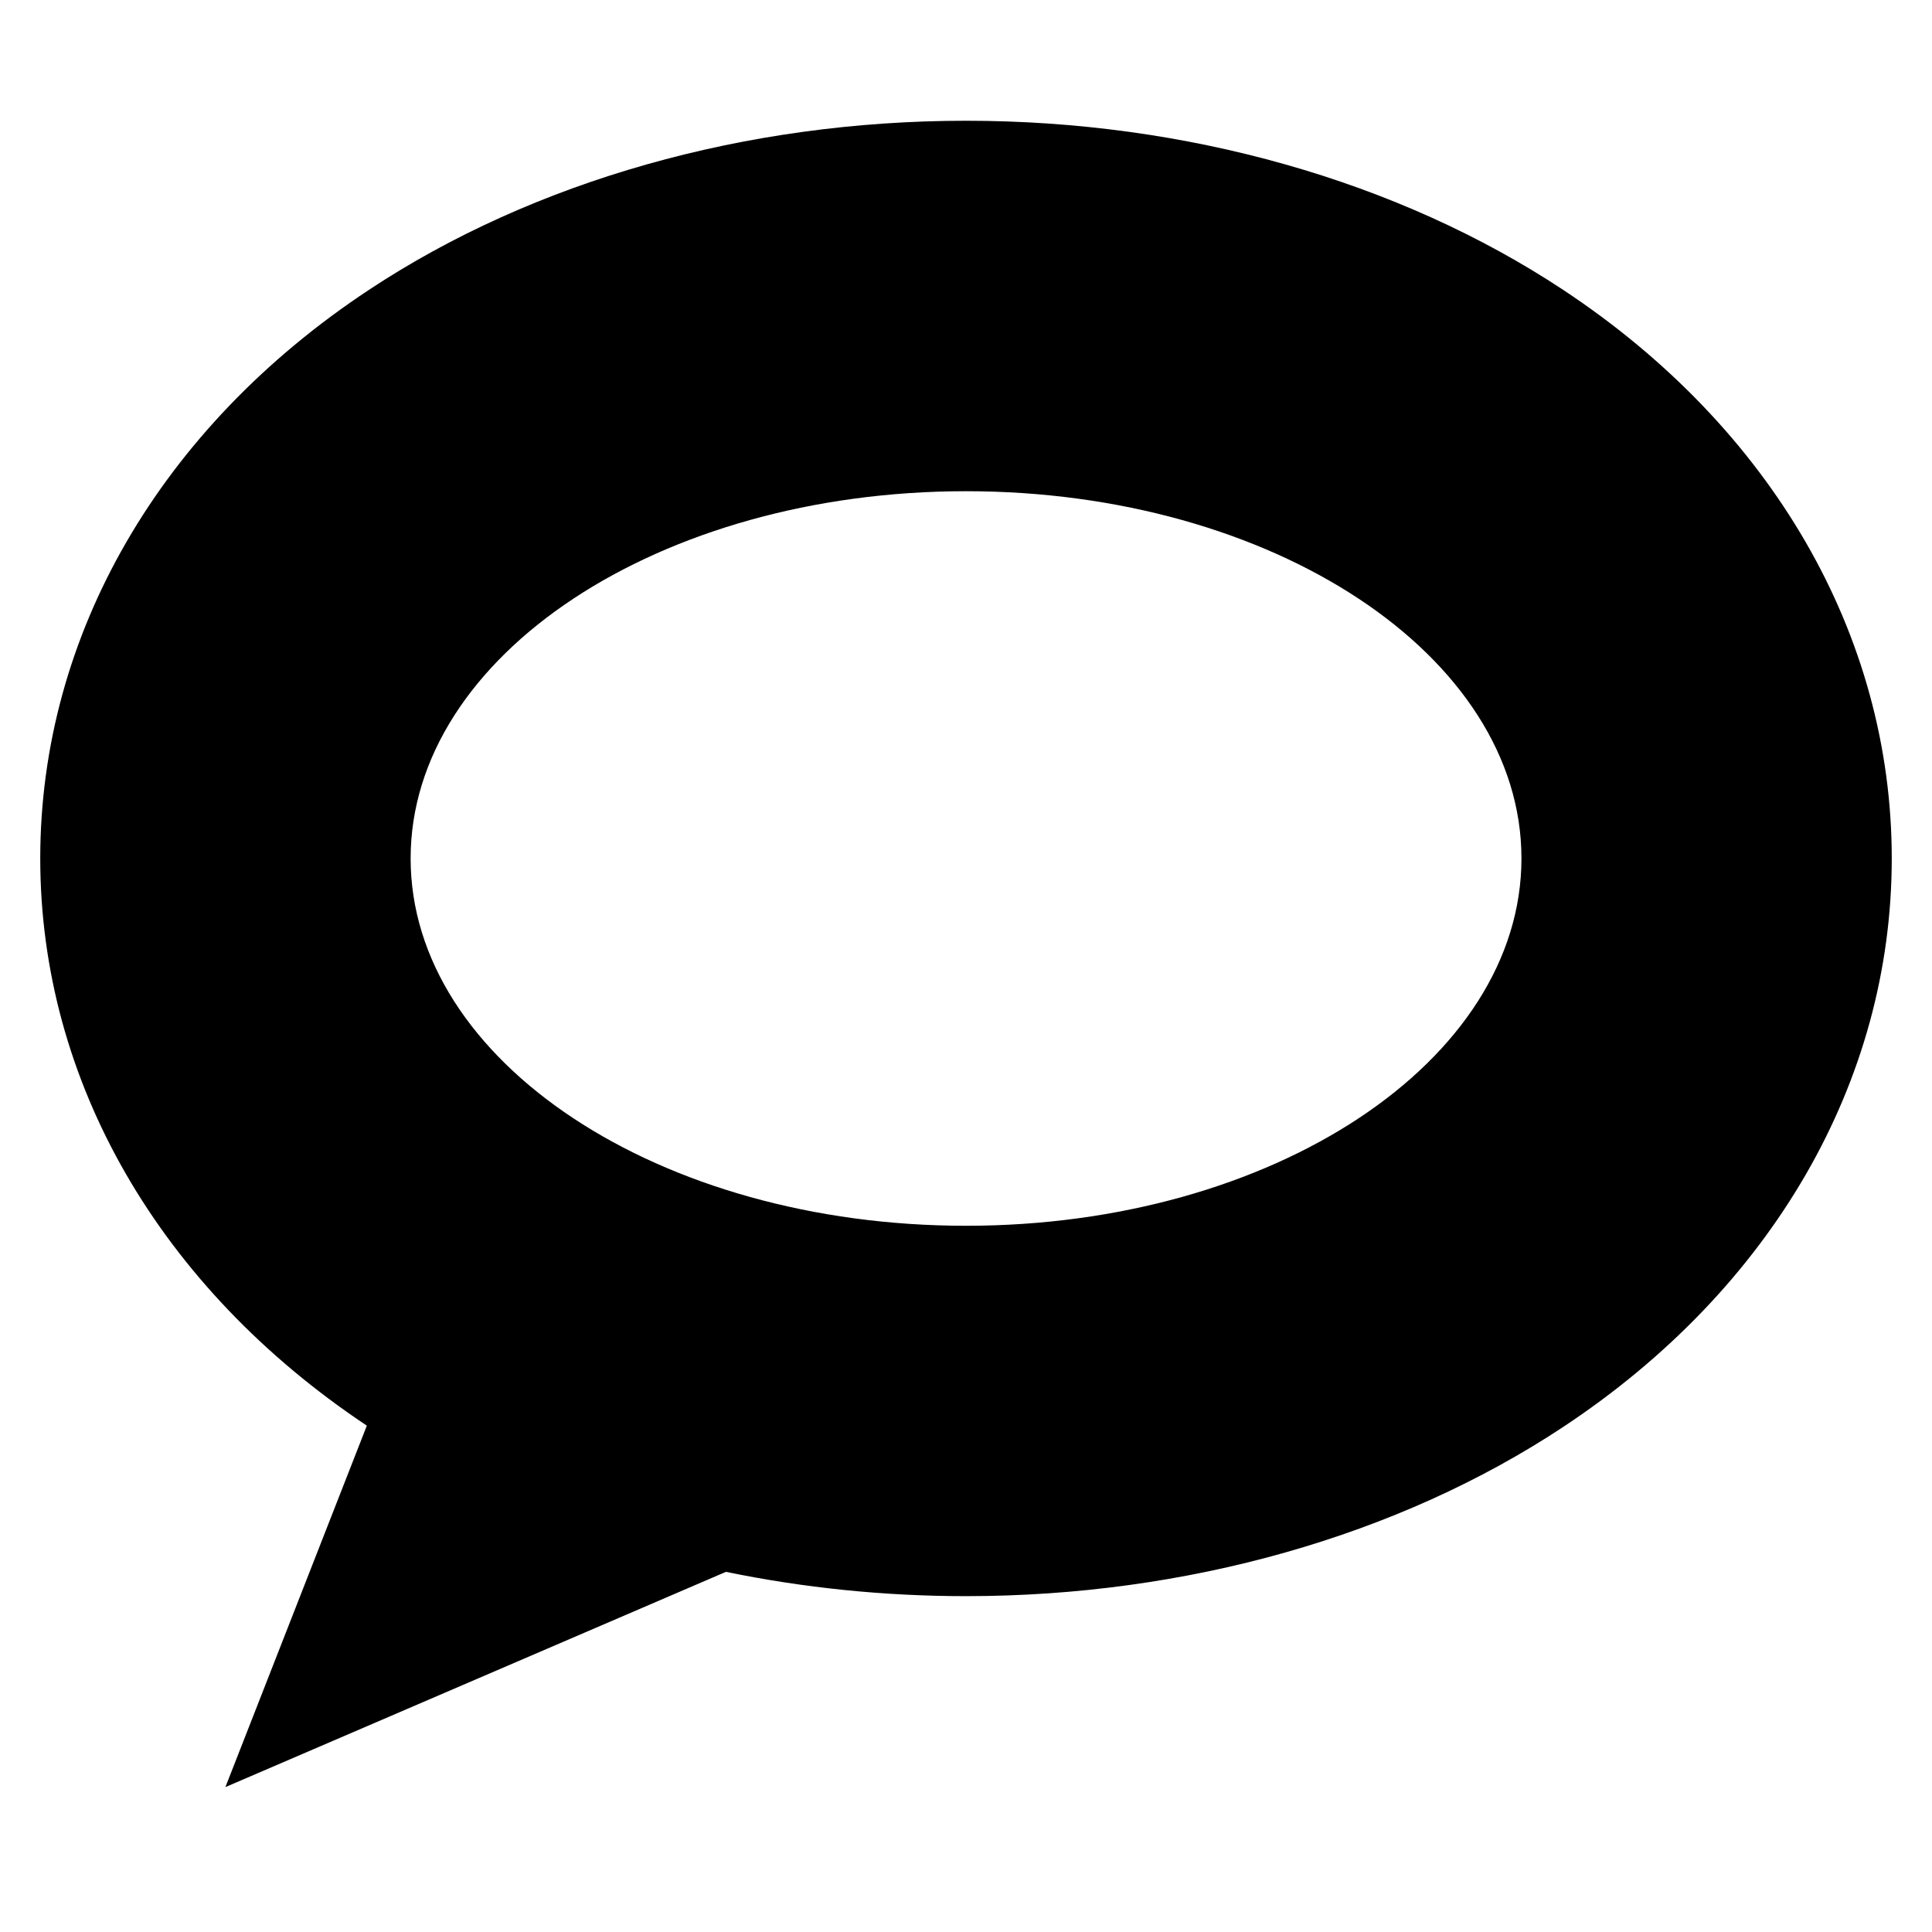 <?xml version="1.0" encoding="utf-8"?>
<!-- Generator: Adobe Illustrator 19.2.1, SVG Export Plug-In . SVG Version: 6.00 Build 0)  -->
<svg version="1.1" xmlns="http://www.w3.org/2000/svg" xmlns:xlink="http://www.w3.org/1999/xlink" x="0px" y="0px" width="24px"
	 height="24px" viewBox="0 0 24 24" enable-background="new 0 0 24 24" xml:space="preserve">
<g id="Filled_Icons">
	<path d="M9.018,19.526c0.964,0.199,1.966,0.302,2.982,0.302c2.735,0,5.369-0.746,7.417-2.101c2.595-1.716,4.083-4.291,4.083-7.063
		c0-2.772-1.488-5.348-4.083-7.064C17.369,2.246,14.735,1.5,12,1.5S6.631,2.246,4.584,3.6C1.988,5.316,0.5,7.892,0.5,10.664
		c0,2.764,1.48,5.329,4.057,7.046L2.8,22.2L9.018,19.526z M12,6.102c3.811,0,6.9,2.042,6.9,4.562c0,2.521-3.089,4.563-6.9,4.563
		c-3.811,0-6.899-2.042-6.899-4.563C5.101,8.144,8.189,6.102,12,6.102z"/>
</g>
<g id="Frames-24px">
	<rect fill="none" width="24" height="24"/>
</g>
</svg>
